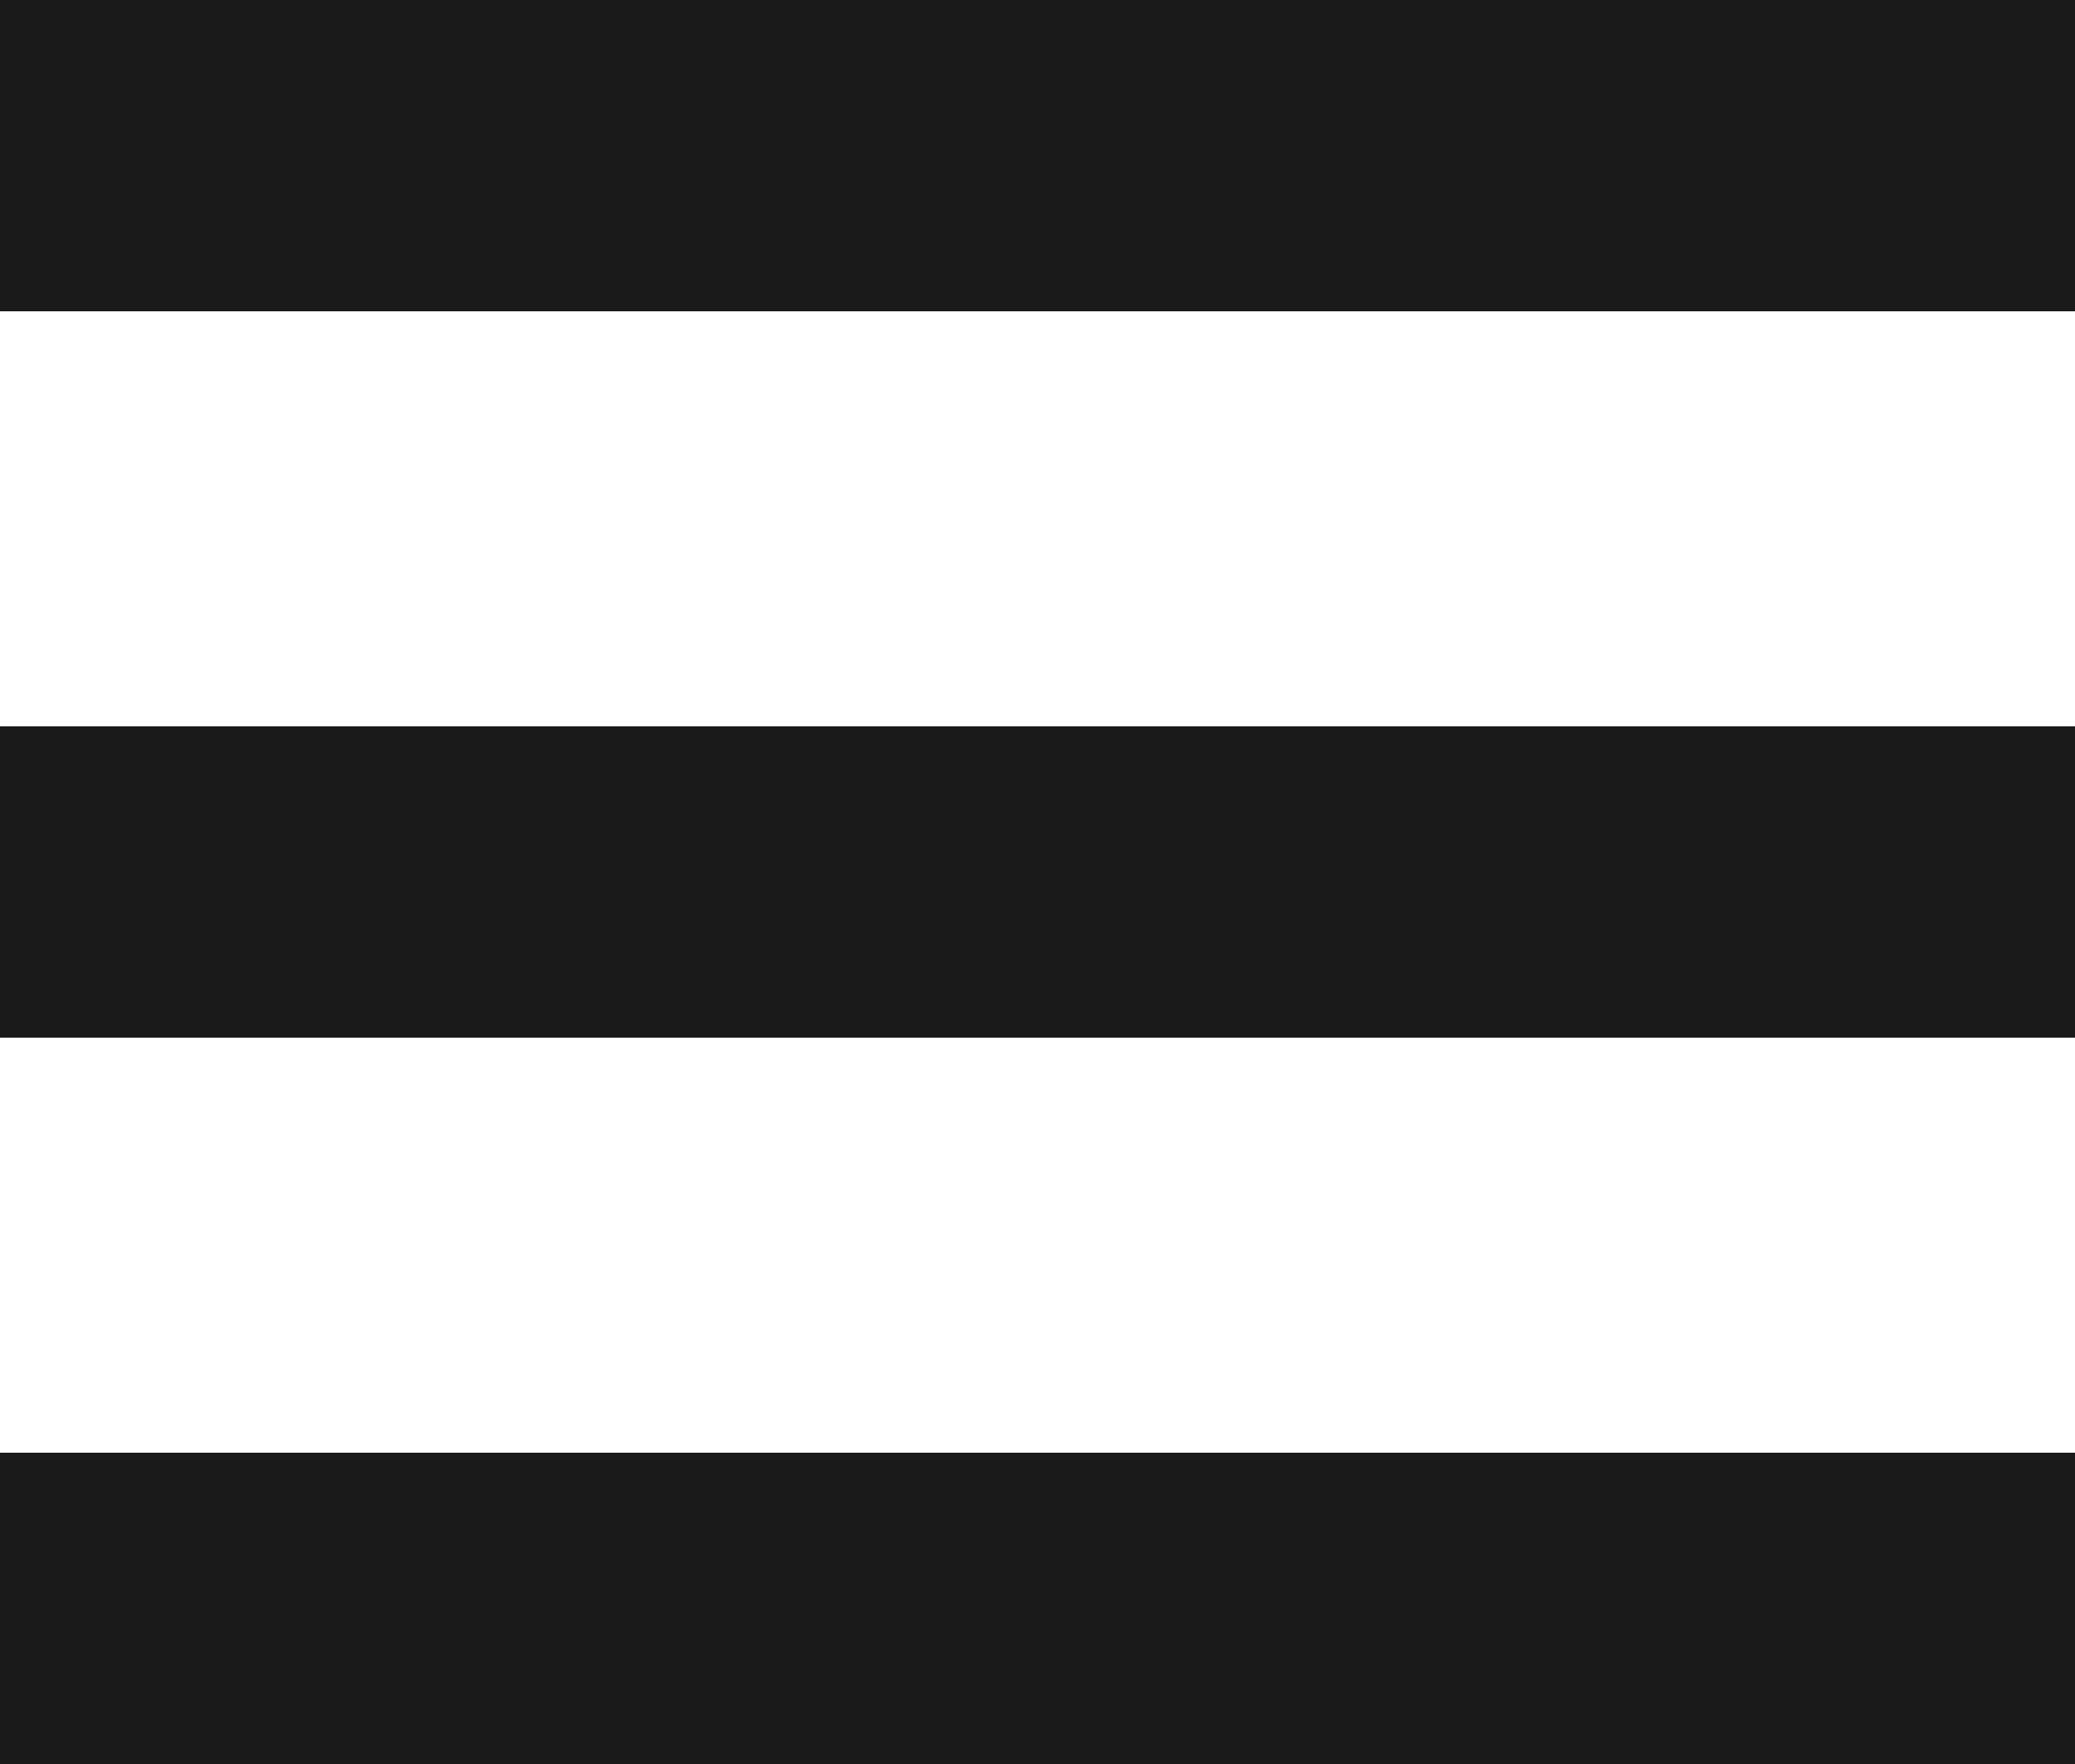 <svg width="20" height="17" viewBox="0 0 20 17" fill="none" xmlns="http://www.w3.org/2000/svg">
<rect width="20" height="3" fill="#1A1A1A"/>
<rect y="14" width="20" height="3" fill="#1A1A1A"/>
<rect y="7" width="20" height="3" fill="#1A1A1A"/>
</svg>
